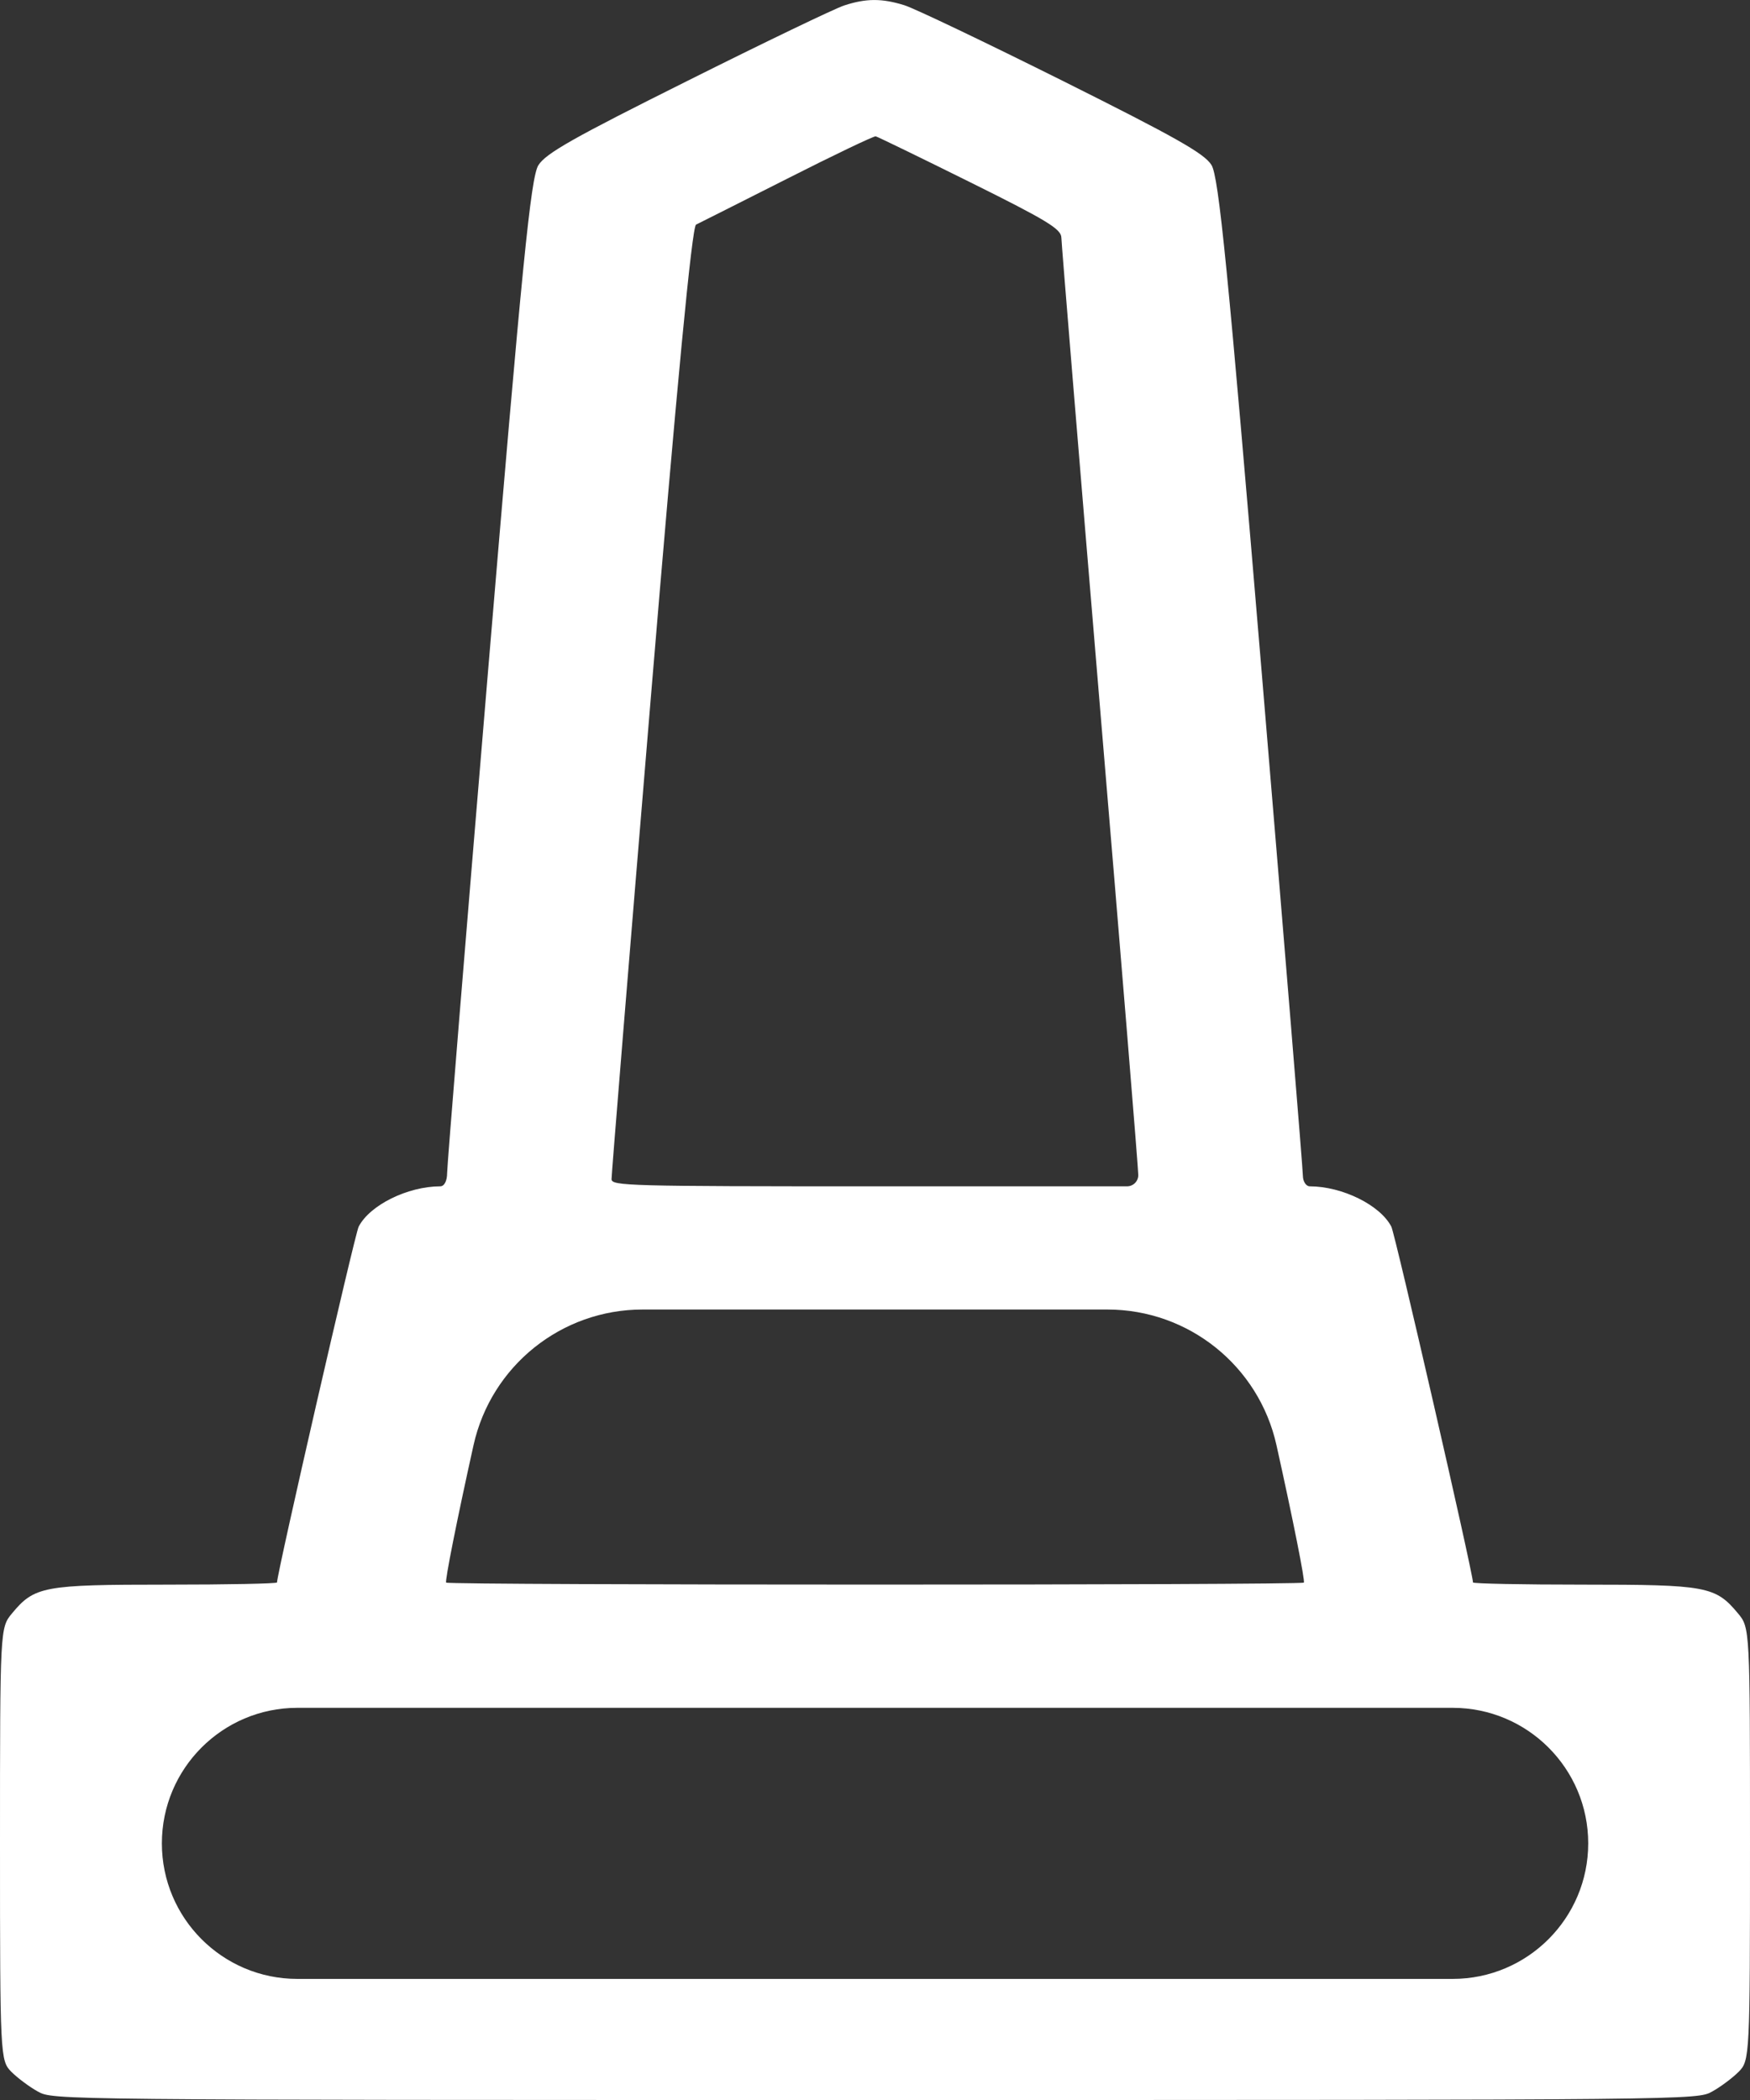 <svg width="20" height="24" viewBox="0 0 20 24" fill="none" xmlns="http://www.w3.org/2000/svg">
<rect x="0" y="0" width="20" height="24" fill="#333333" stroke="none"/>
<path fill-rule="evenodd" clip-rule="evenodd" d="M9.649 0.062C9.543 0.096 8.736 0.484 7.857 0.924C6.55 1.576 6.239 1.752 6.153 1.888C6.066 2.026 5.967 3.021 5.579 7.654C5.321 10.733 5.11 13.321 5.11 13.405C5.11 13.496 5.078 13.558 5.031 13.558C4.657 13.559 4.226 13.773 4.099 14.019C4.055 14.105 3.166 17.979 3.166 18.085C3.166 18.099 2.599 18.11 1.906 18.11C0.496 18.11 0.394 18.129 0.137 18.439C0.001 18.602 0 18.616 0 21.075C0 23.499 0.003 23.55 0.129 23.677C0.2 23.748 0.336 23.85 0.432 23.903C0.605 24 0.609 24 10 24C19.391 24 19.395 24 19.568 23.903C19.664 23.85 19.8 23.748 19.871 23.677C19.997 23.55 20 23.499 20 21.075C20 18.616 19.999 18.602 19.863 18.439C19.605 18.129 19.504 18.11 18.094 18.11C17.401 18.11 16.834 18.099 16.834 18.085C16.834 17.979 15.945 14.105 15.901 14.019C15.774 13.773 15.342 13.559 14.969 13.558C14.926 13.558 14.89 13.502 14.89 13.435C14.89 13.367 14.678 10.777 14.419 7.679C14.034 3.078 13.929 2.018 13.845 1.885C13.762 1.753 13.434 1.568 12.143 0.923C11.263 0.484 10.45 0.095 10.336 0.06C10.08 -0.02 9.9 -0.02 9.649 0.062ZM11.088 2.083C11.969 2.52 12.129 2.618 12.13 2.717C12.131 2.781 12.329 5.189 12.57 8.067C12.812 10.945 13.009 13.358 13.009 13.429C13.009 13.5 12.952 13.558 12.88 13.558H10C7.176 13.558 6.99 13.553 6.989 13.476C6.988 13.431 7.189 10.965 7.436 7.997C7.735 4.4 7.908 2.589 7.955 2.567C7.993 2.549 8.462 2.312 8.997 2.042C9.531 1.771 9.986 1.554 10.008 1.558C10.03 1.563 10.516 1.799 11.088 2.083ZM14.588 16.515C14.777 17.366 14.918 18.074 14.901 18.087C14.86 18.117 5.14 18.117 5.099 18.087C5.082 18.074 5.223 17.366 5.412 16.515C5.614 15.61 6.416 14.966 7.343 14.966H10H12.656C13.584 14.966 14.386 15.61 14.588 16.515ZM18.151 21.067C18.151 21.922 17.457 22.616 16.602 22.616H10H3.398C2.543 22.616 1.85 21.922 1.85 21.067C1.85 20.212 2.543 19.518 3.398 19.518H10H16.602C17.457 19.518 18.151 20.212 18.151 21.067Z" fill="white"/>
</svg>
